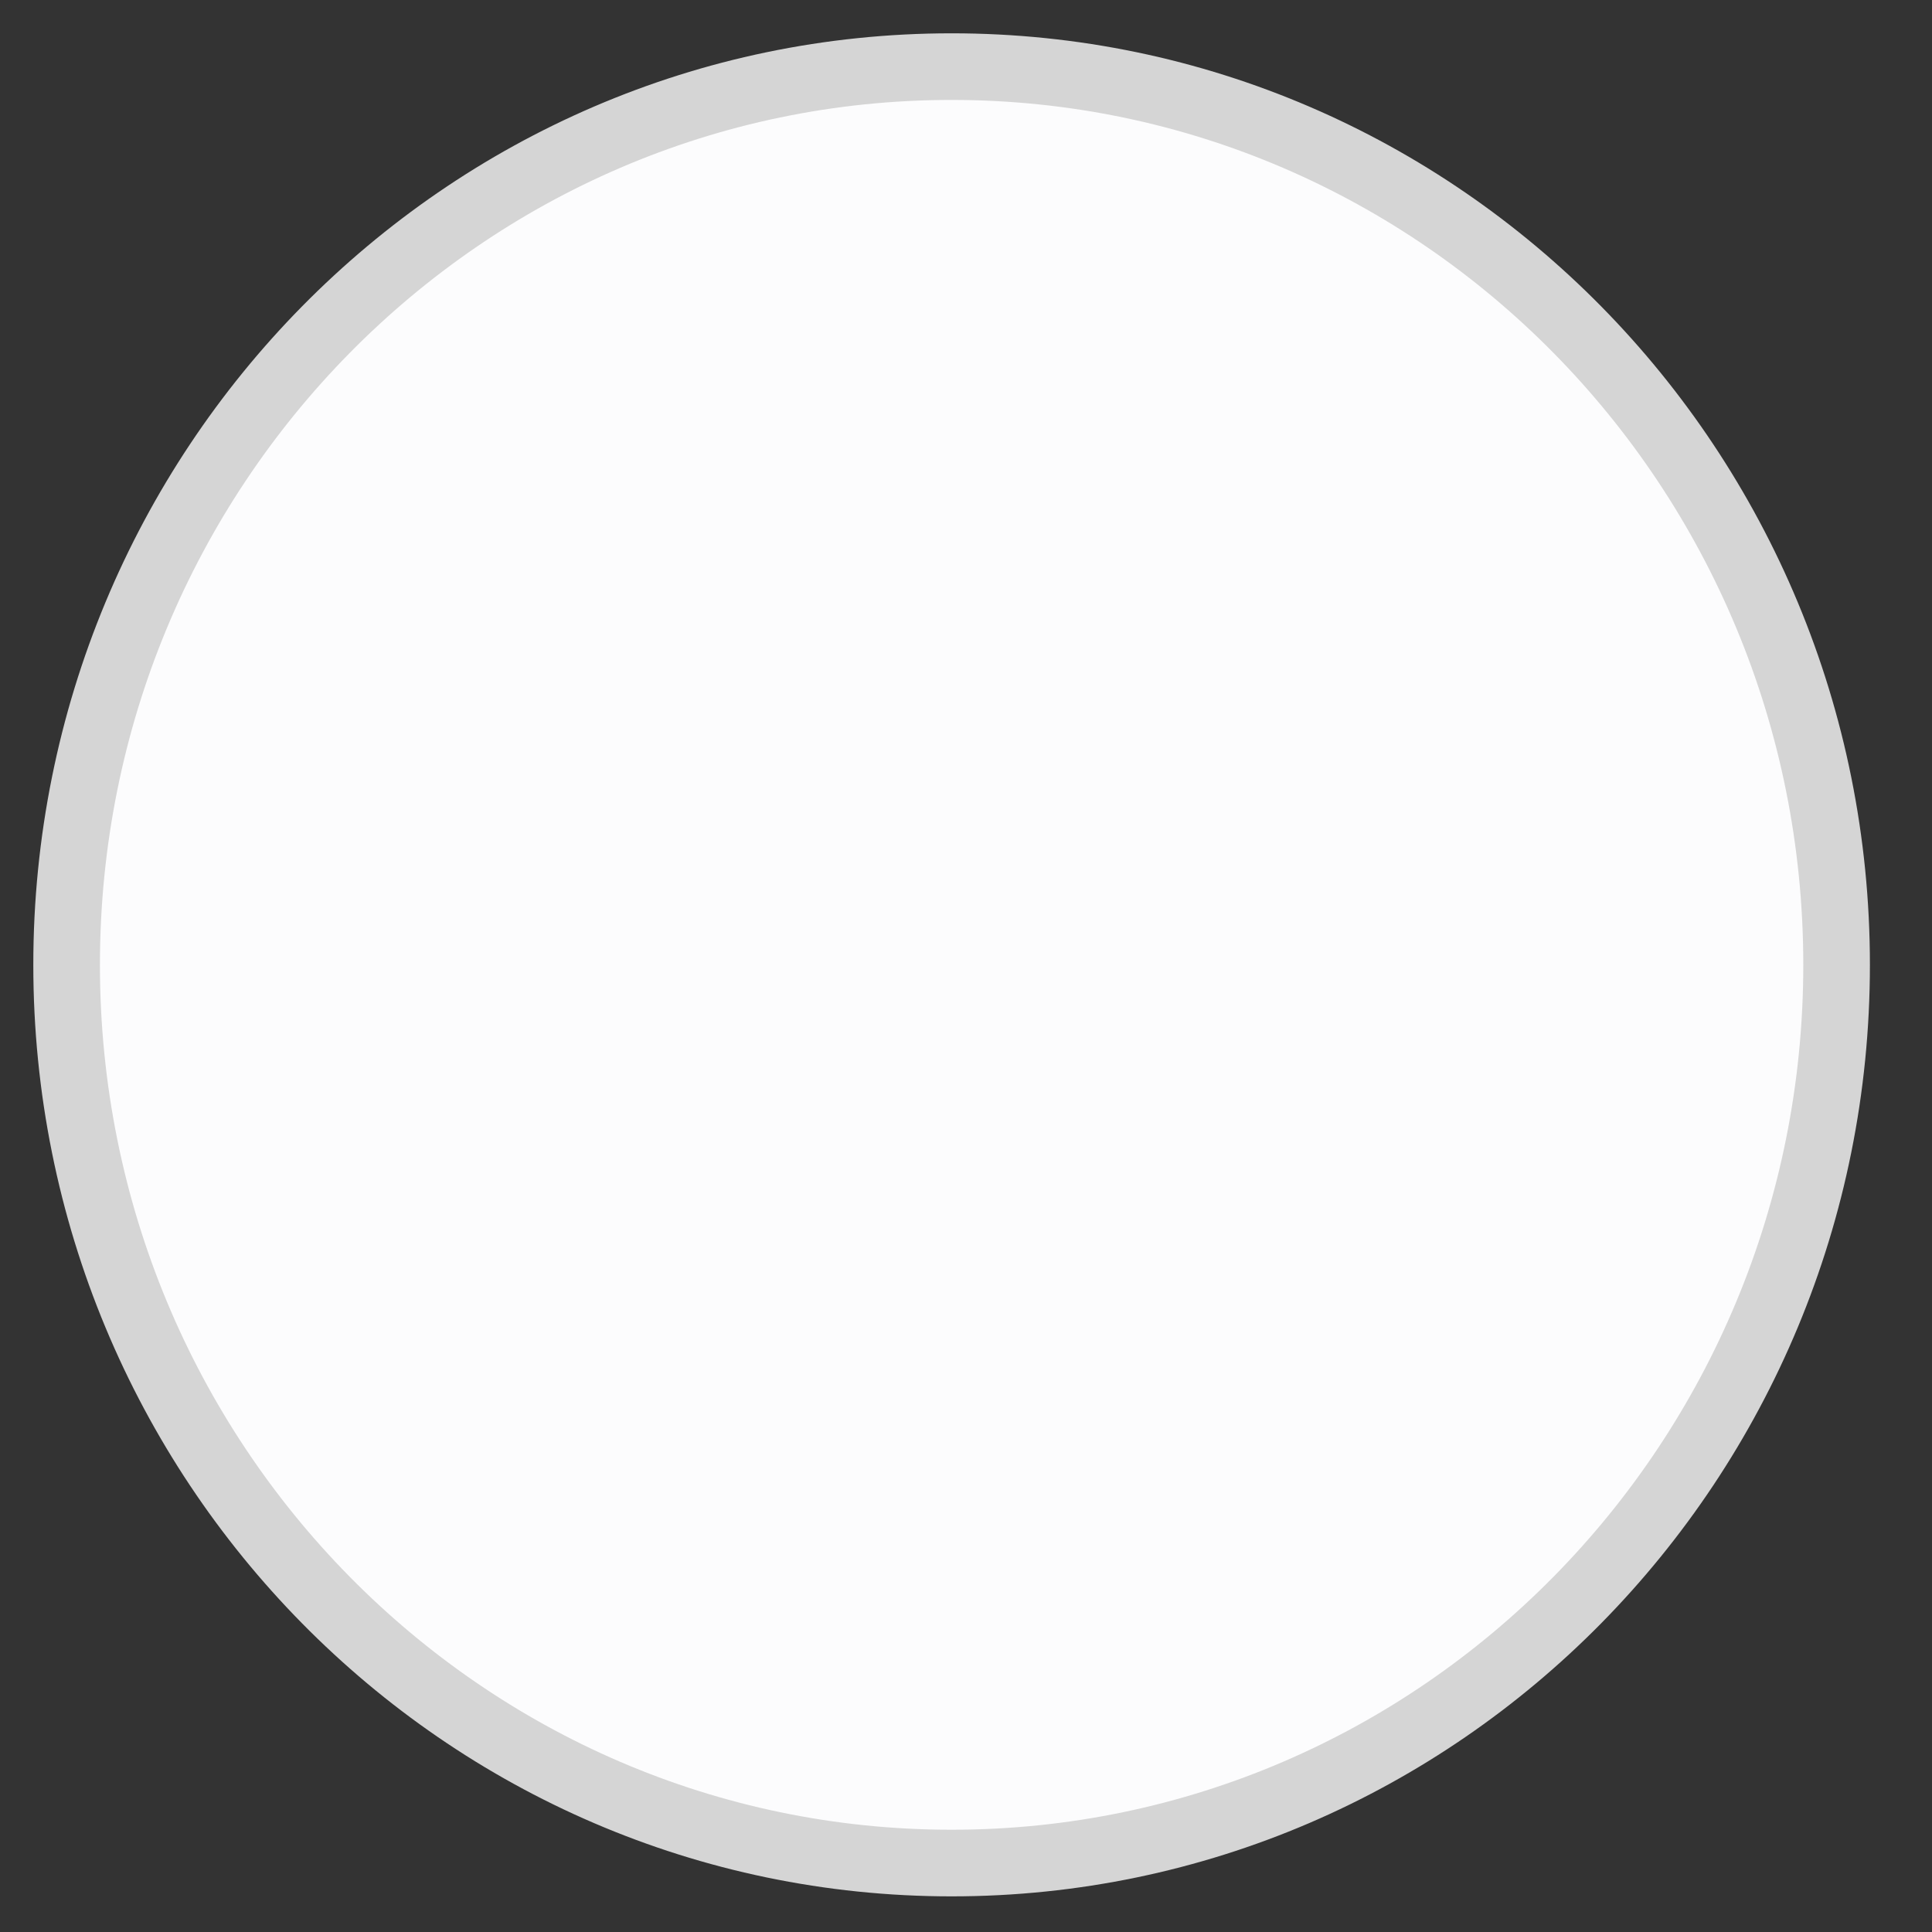 <svg xmlns="http://www.w3.org/2000/svg" fill="none" viewBox="0 0 29 29">
  <rect x="0" y="0" width="29" height="29" fill="#333333" stroke="none"/>
  <path d="M1 14.483C1 7.036 6.948 1 14.284 1v0c7.337 0 13.284 6.036 13.284 13.483v0c0 7.446-5.947 13.482-13.284 13.482v0C6.948 27.965 1 21.93 1 14.483v0z" fill="#FCFCFD" stroke="#D5D5D5"/>
</svg>
